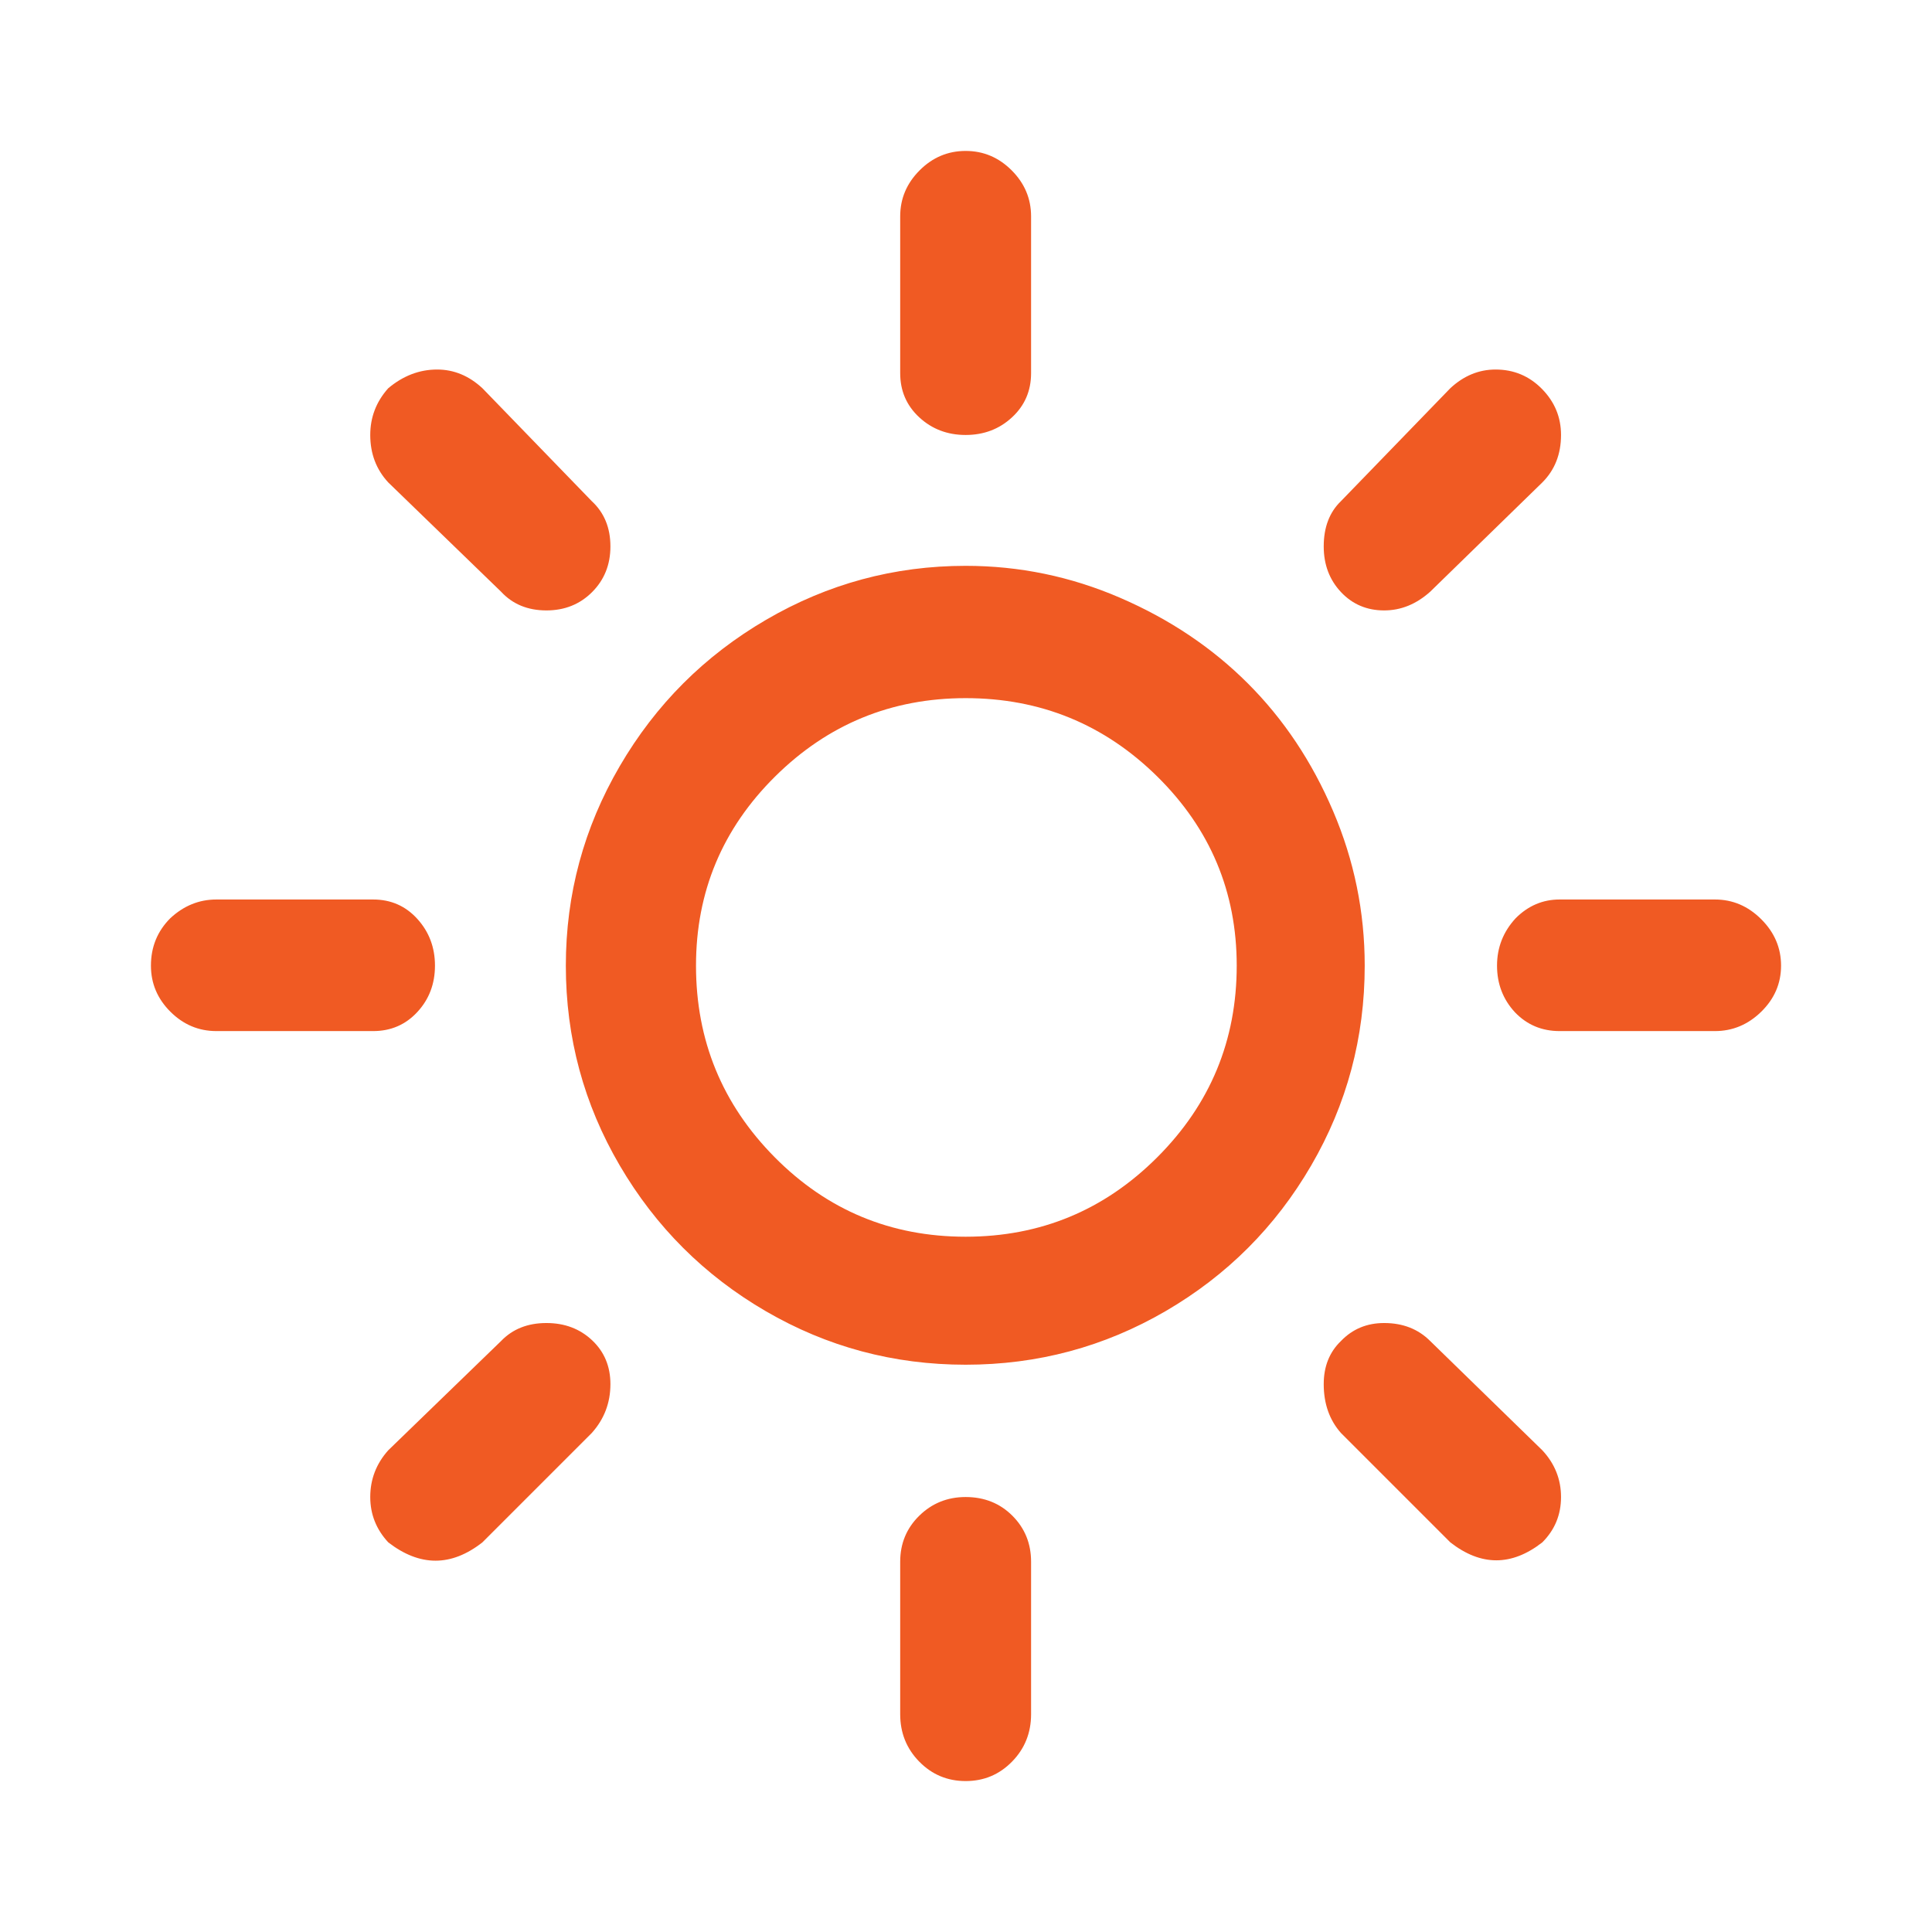<?xml version="1.0" encoding="UTF-8"?>
<svg width="64px" height="64px" viewBox="0 0 64 64" version="1.1" xmlns="http://www.w3.org/2000/svg" xmlns:xlink="http://www.w3.org/1999/xlink">
    <title>034EB55F-EF43-48A4-8AA8-32C774A168AB</title>
    <g id="Page-1" stroke="none" stroke-width="1" fill="none" fill-rule="evenodd">
        <g id="weather-icon-v1" transform="translate(-128, -189)">
            <g id="icon-weather-clear-sky" transform="translate(128, 189)">
                <rect id="Rectangle" fill-opacity="0" fill="#000000" x="0" y="0" width="64" height="64"></rect>
                <g transform="translate(5, 5)" fill="#F05A23" fill-rule="nonzero" id="Shape">
                    <path d="M0,26.988 C0,26.369 0.214,25.845 0.643,25.416 C1.088,25.003 1.596,24.797 2.168,24.797 L7.36,24.797 C7.948,24.797 8.436,25.011 8.825,25.44 C9.214,25.869 9.409,26.385 9.409,26.988 C9.409,27.592 9.214,28.104 8.825,28.524 C8.436,28.945 7.948,29.156 7.36,29.156 L2.168,29.156 C1.58,29.156 1.072,28.941 0.643,28.513 C0.214,28.084 0,27.576 0,26.988 Z M7.265,44.591 C7.265,44.004 7.464,43.487 7.861,43.043 L11.6,39.422 C11.981,39.025 12.482,38.827 13.101,38.827 C13.704,38.827 14.209,39.017 14.614,39.398 C15.019,39.779 15.221,40.264 15.221,40.851 C15.221,41.471 15.015,42.011 14.602,42.471 L10.981,46.092 C9.949,46.902 8.909,46.902 7.861,46.092 C7.464,45.663 7.265,45.163 7.265,44.591 Z M7.265,9.409 C7.265,8.821 7.464,8.305 7.861,7.861 C8.353,7.448 8.893,7.241 9.48,7.241 C10.036,7.241 10.536,7.448 10.981,7.861 L14.602,11.6 C15.015,11.981 15.221,12.482 15.221,13.101 C15.221,13.704 15.019,14.209 14.614,14.614 C14.209,15.019 13.704,15.221 13.101,15.221 C12.482,15.221 11.981,15.015 11.6,14.602 L7.861,10.981 C7.464,10.552 7.265,10.028 7.265,9.409 Z M13.744,26.988 C13.744,24.622 14.34,22.419 15.531,20.378 C16.722,18.337 18.337,16.722 20.378,15.531 C22.419,14.34 24.622,13.744 26.988,13.744 C28.767,13.744 30.474,14.097 32.109,14.804 C33.745,15.511 35.154,16.456 36.337,17.639 C37.521,18.822 38.461,20.231 39.16,21.867 C39.859,23.502 40.208,25.21 40.208,26.988 C40.208,29.37 39.617,31.577 38.434,33.61 C37.251,35.643 35.643,37.251 33.61,38.434 C31.577,39.617 29.37,40.208 26.988,40.208 C24.606,40.208 22.399,39.617 20.366,38.434 C18.333,37.251 16.722,35.643 15.531,33.61 C14.34,31.577 13.744,29.37 13.744,26.988 Z M18.056,26.988 C18.056,29.465 18.925,31.581 20.664,33.336 C22.403,35.091 24.511,35.968 26.988,35.968 C29.465,35.968 31.581,35.091 33.336,33.336 C35.091,31.581 35.968,29.465 35.968,26.988 C35.968,24.543 35.091,22.454 33.336,20.723 C31.581,18.993 29.465,18.127 26.988,18.127 C24.527,18.127 22.423,18.993 20.676,20.723 C18.929,22.454 18.056,24.543 18.056,26.988 Z M24.82,46.735 C24.82,46.131 25.031,45.623 25.452,45.21 C25.873,44.798 26.385,44.591 26.988,44.591 C27.607,44.591 28.124,44.798 28.536,45.21 C28.949,45.623 29.156,46.131 29.156,46.735 L29.156,51.785 C29.156,52.404 28.945,52.928 28.524,53.357 C28.104,53.786 27.592,54 26.988,54 C26.385,54 25.873,53.786 25.452,53.357 C25.031,52.928 24.82,52.404 24.82,51.785 L24.82,46.735 Z M24.82,7.36 L24.82,2.168 C24.82,1.58 25.035,1.072 25.464,0.643 C25.892,0.214 26.401,0 26.988,0 C27.576,0 28.084,0.214 28.513,0.643 C28.941,1.072 29.156,1.58 29.156,2.168 L29.156,7.36 C29.156,7.948 28.945,8.436 28.524,8.825 C28.104,9.214 27.592,9.409 26.988,9.409 C26.385,9.409 25.873,9.214 25.452,8.825 C25.031,8.436 24.82,7.948 24.82,7.36 Z M38.85,40.851 C38.85,40.264 39.041,39.787 39.422,39.422 C39.803,39.025 40.28,38.827 40.851,38.827 C41.471,38.827 41.979,39.025 42.376,39.422 L46.092,43.043 C46.505,43.487 46.711,44.004 46.711,44.591 C46.711,45.179 46.505,45.679 46.092,46.092 C45.075,46.886 44.059,46.886 43.043,46.092 L39.422,42.471 C39.041,42.042 38.85,41.502 38.85,40.851 Z M38.85,13.101 C38.85,12.466 39.041,11.966 39.422,11.6 L43.043,7.861 C43.487,7.448 43.988,7.241 44.543,7.241 C45.147,7.241 45.659,7.456 46.08,7.884 C46.501,8.313 46.711,8.821 46.711,9.409 C46.711,10.044 46.505,10.568 46.092,10.981 L42.376,14.602 C41.915,15.015 41.407,15.221 40.851,15.221 C40.28,15.221 39.803,15.019 39.422,14.614 C39.041,14.209 38.85,13.704 38.85,13.101 Z M45.187,28.536 C44.79,28.108 44.591,27.592 44.591,26.988 C44.591,26.385 44.798,25.861 45.21,25.416 C45.623,25.003 46.108,24.797 46.663,24.797 L51.809,24.797 C52.396,24.797 52.908,25.015 53.345,25.452 C53.782,25.888 54,26.401 54,26.988 C54,27.576 53.782,28.084 53.345,28.513 C52.908,28.941 52.396,29.156 51.809,29.156 L46.663,29.156 C46.076,29.156 45.584,28.949 45.187,28.536 Z"></path>
                </g>
            </g>
        </g>
    </g>
</svg>